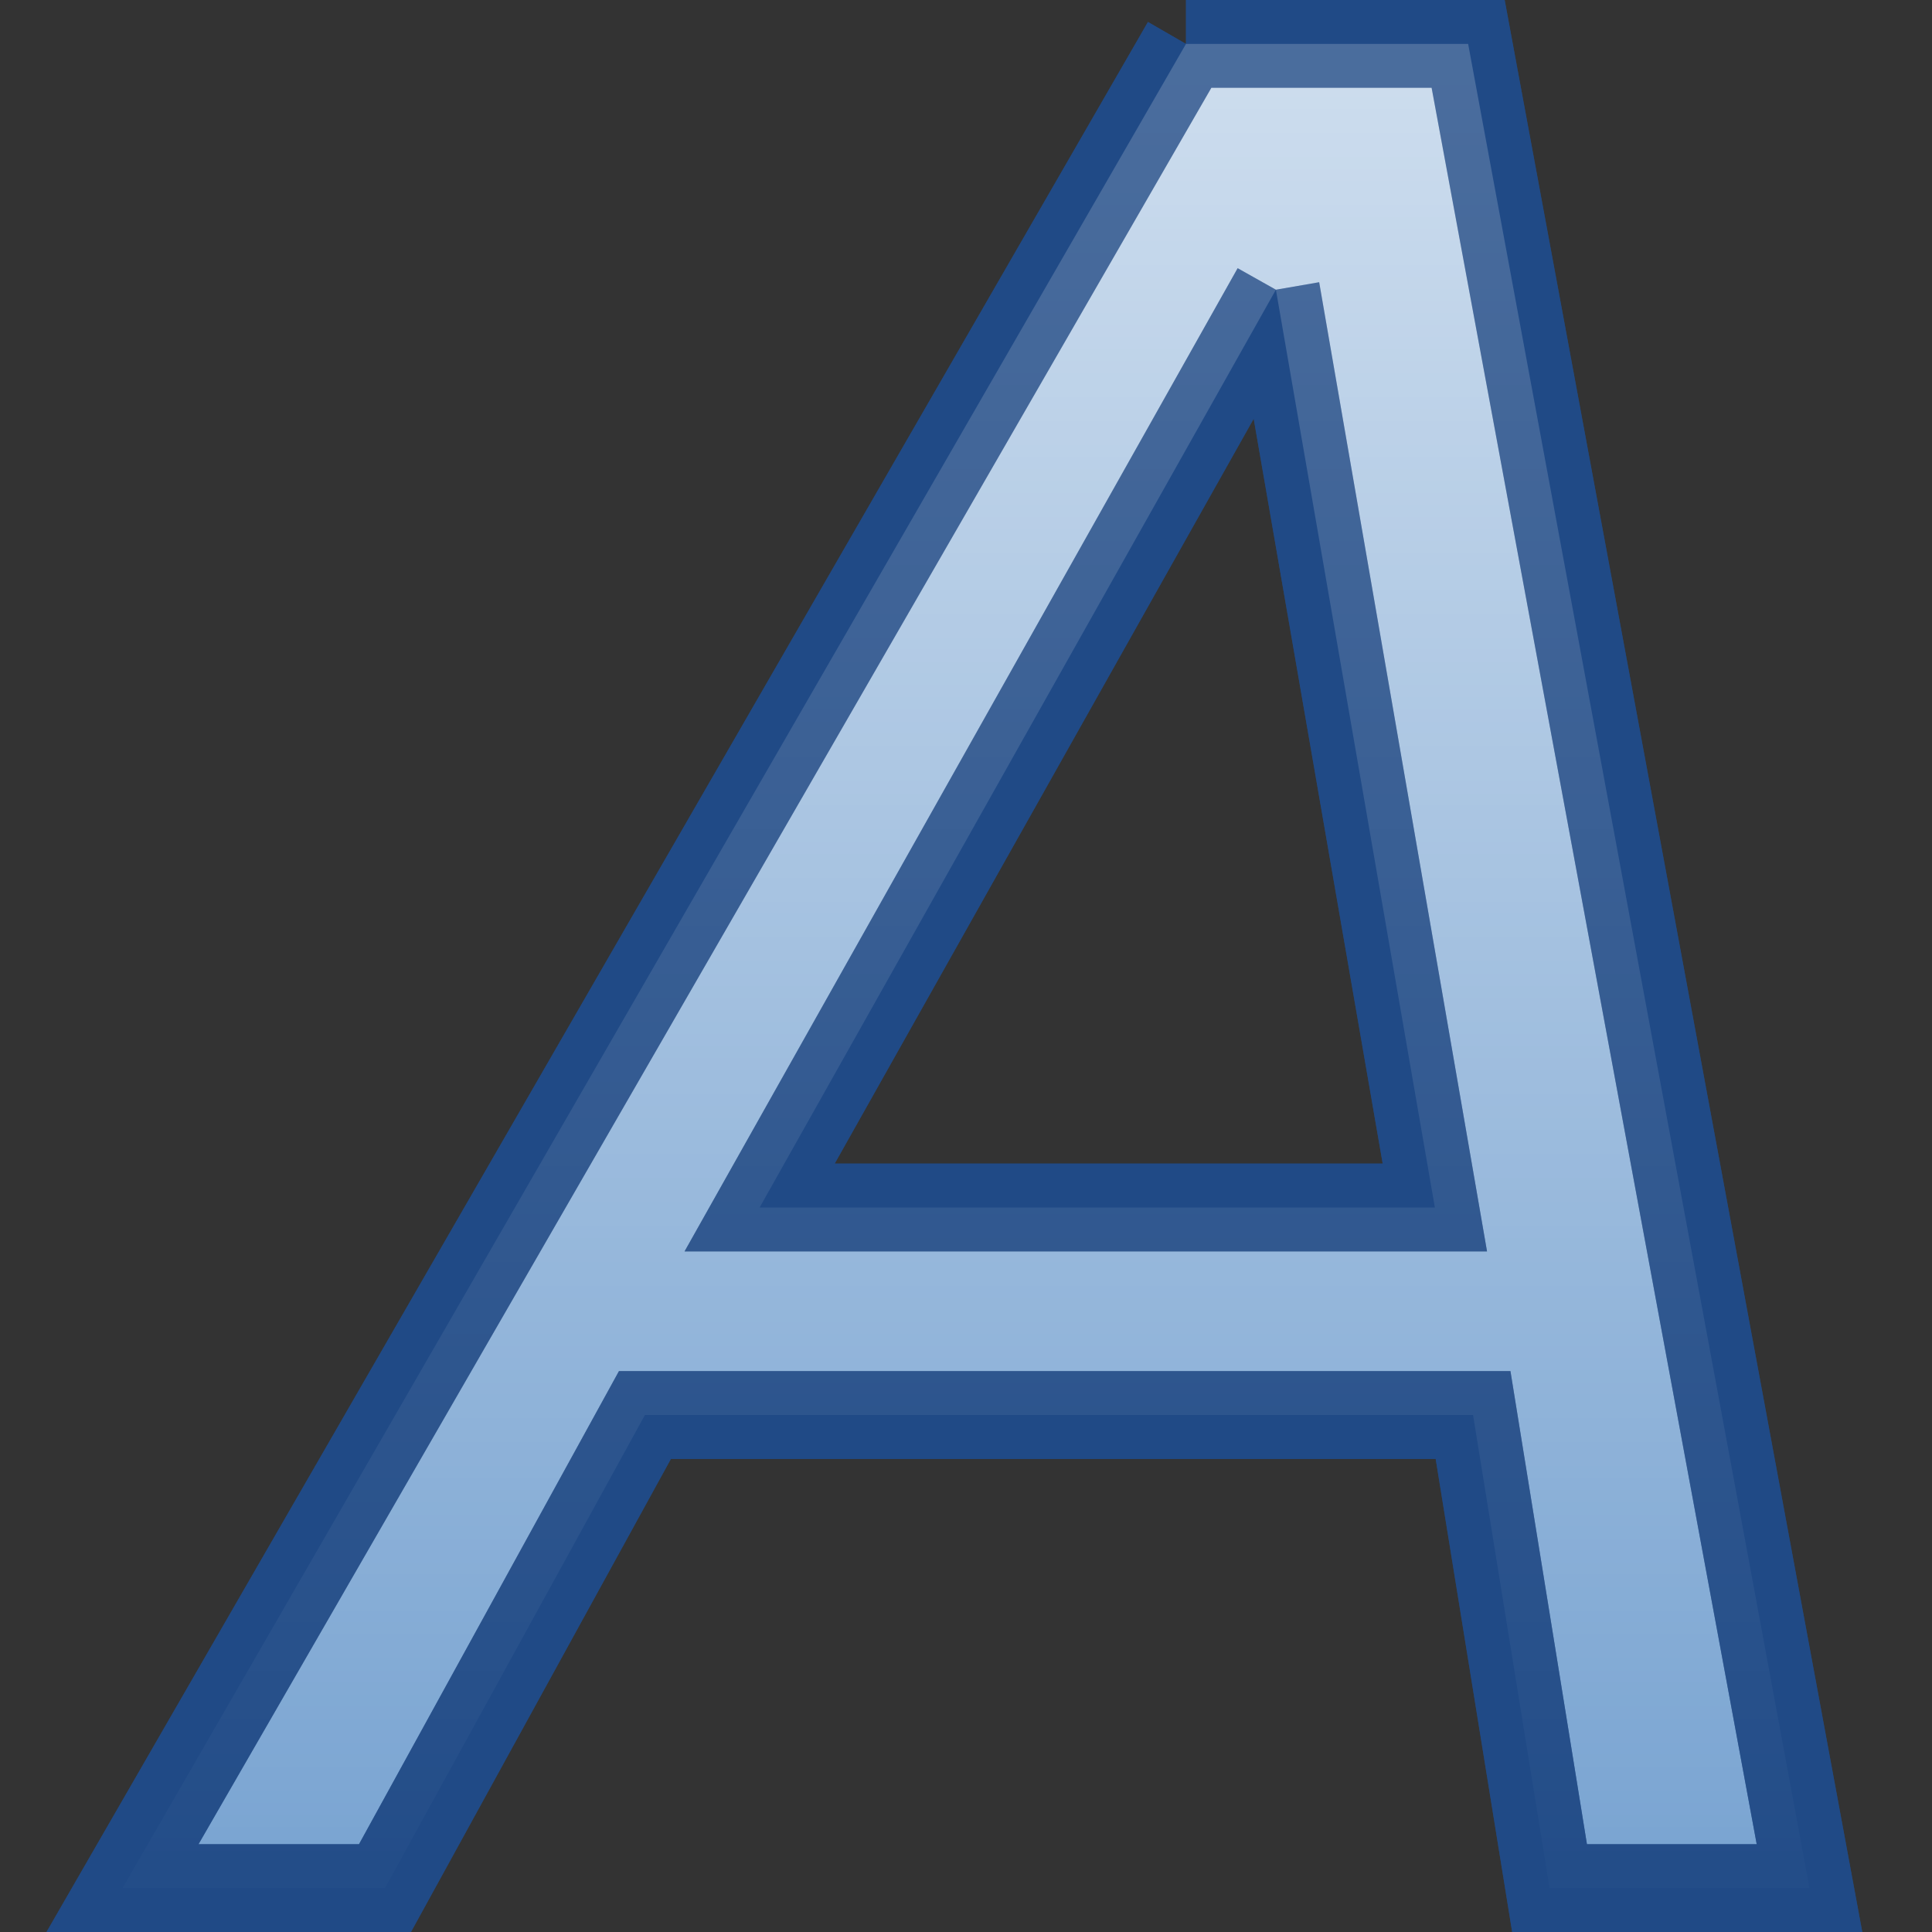 <?xml version="1.0" encoding="UTF-8" standalone="no"?>
<!-- Created with Inkscape (http://www.inkscape.org/) -->
<svg
   xmlns:dc="http://purl.org/dc/elements/1.1/"
   xmlns:cc="http://web.resource.org/cc/"
   xmlns:rdf="http://www.w3.org/1999/02/22-rdf-syntax-ns#"
   xmlns:svg="http://www.w3.org/2000/svg"
   xmlns="http://www.w3.org/2000/svg"
   xmlns:xlink="http://www.w3.org/1999/xlink"
   xmlns:sodipodi="http://sodipodi.sourceforge.net/DTD/sodipodi-0.dtd"
   xmlns:inkscape="http://www.inkscape.org/namespaces/inkscape"
   width="22"
   height="22"
   id="svg3203"
   sodipodi:version="0.32"
   inkscape:version="0.45"
   sodipodi:docname="medium-format-italic.svg"
   sodipodi:docbase="/home/lse/public_html/Bambus 0.13 Developement/System/Icons/0.12/scalable/actions"
   inkscape:output_extension="org.inkscape.output.svg.inkscape"
   version="1.0"
   sodipodi:modified="true">
  <rect width="100%" height="100%" fill="#333333" stroke="none"/>
  <defs
     id="defs3205">
    <linearGradient
       inkscape:collect="always"
       id="linearGradient3343">
      <stop
         style="stop-color:#ffffff;stop-opacity:1;"
         offset="0"
         id="stop3345" />
      <stop
         style="stop-color:#ffffff;stop-opacity:0;"
         offset="1"
         id="stop3347" />
    </linearGradient>
    <linearGradient
       inkscape:collect="always"
       id="linearGradient3258">
      <stop
         style="stop-color:#ffffff;stop-opacity:1;"
         offset="0"
         id="stop3260" />
      <stop
         style="stop-color:#ffffff;stop-opacity:0;"
         offset="1"
         id="stop3262" />
    </linearGradient>
    <linearGradient
       inkscape:collect="always"
       xlink:href="#linearGradient3258"
       id="linearGradient3264"
       x1="34"
       y1="-2.214"
       x2="34"
       y2="50.367"
       gradientUnits="userSpaceOnUse" />
    <linearGradient
       inkscape:collect="always"
       xlink:href="#linearGradient3343"
       id="linearGradient3349"
       x1="23.328"
       y1="-2.048"
       x2="23.328"
       y2="34.025"
       gradientUnits="userSpaceOnUse"
       gradientTransform="matrix(0.676,0,0,0.677,0.176,0.161)" />
  </defs>
  <sodipodi:namedview
     id="base"
     pagecolor="#ffffff"
     bordercolor="#666666"
     borderopacity="1.0"
     inkscape:pageopacity="0.0"
     inkscape:pageshadow="2"
     inkscape:zoom="16.418136"
     inkscape:cx="26.243702"
     inkscape:cy="14.363985"
     inkscape:current-layer="layer1"
     showgrid="true"
     inkscape:grid-bbox="true"
     inkscape:document-units="px"
     inkscape:window-width="1272"
     inkscape:window-height="949"
     inkscape:window-x="0"
     inkscape:window-y="24"
     width="22px"
     height="22px" />
  <g
     id="layer1"
     inkscape:label="Layer 1"
     inkscape:groupmode="layer">
    <path
       style="font-size:64.472px;font-style:normal;font-weight:normal;fill:#729fcf;fill-opacity:1;stroke:#204a87;stroke-width:1px;stroke-linecap:butt;stroke-linejoin:miter;stroke-opacity:1;font-family:Gentium"
       d="M 13.505,0.5 L 16.718,0.5 L 20.605,21.5 L 17.645,21.5 L 16.774,16.113 L 7.344,16.113 L 4.384,21.5 L 1.395,21.5 L 13.505,0.5 M 14.529,3.299 L 8.65,13.75 L 16.339,13.75 L 14.529,3.299"
       id="text3211" />
    <path
       style="font-size:64.472px;font-style:normal;font-weight:normal;opacity:0.7;fill:url(#linearGradient3349);fill-opacity:1;stroke:#204a87;stroke-width:1px;stroke-linecap:butt;stroke-linejoin:miter;stroke-opacity:1;font-family:Gentium"
       d="M 13.505,0.5 L 16.718,0.5 L 20.605,21.5 L 17.645,21.5 L 16.774,16.113 L 7.344,16.113 L 4.384,21.5 L 1.395,21.5 L 13.505,0.5 M 14.529,3.299 L 8.65,13.75 L 16.339,13.75 L 14.529,3.299"
       id="path3341" />
  </g>
</svg>
